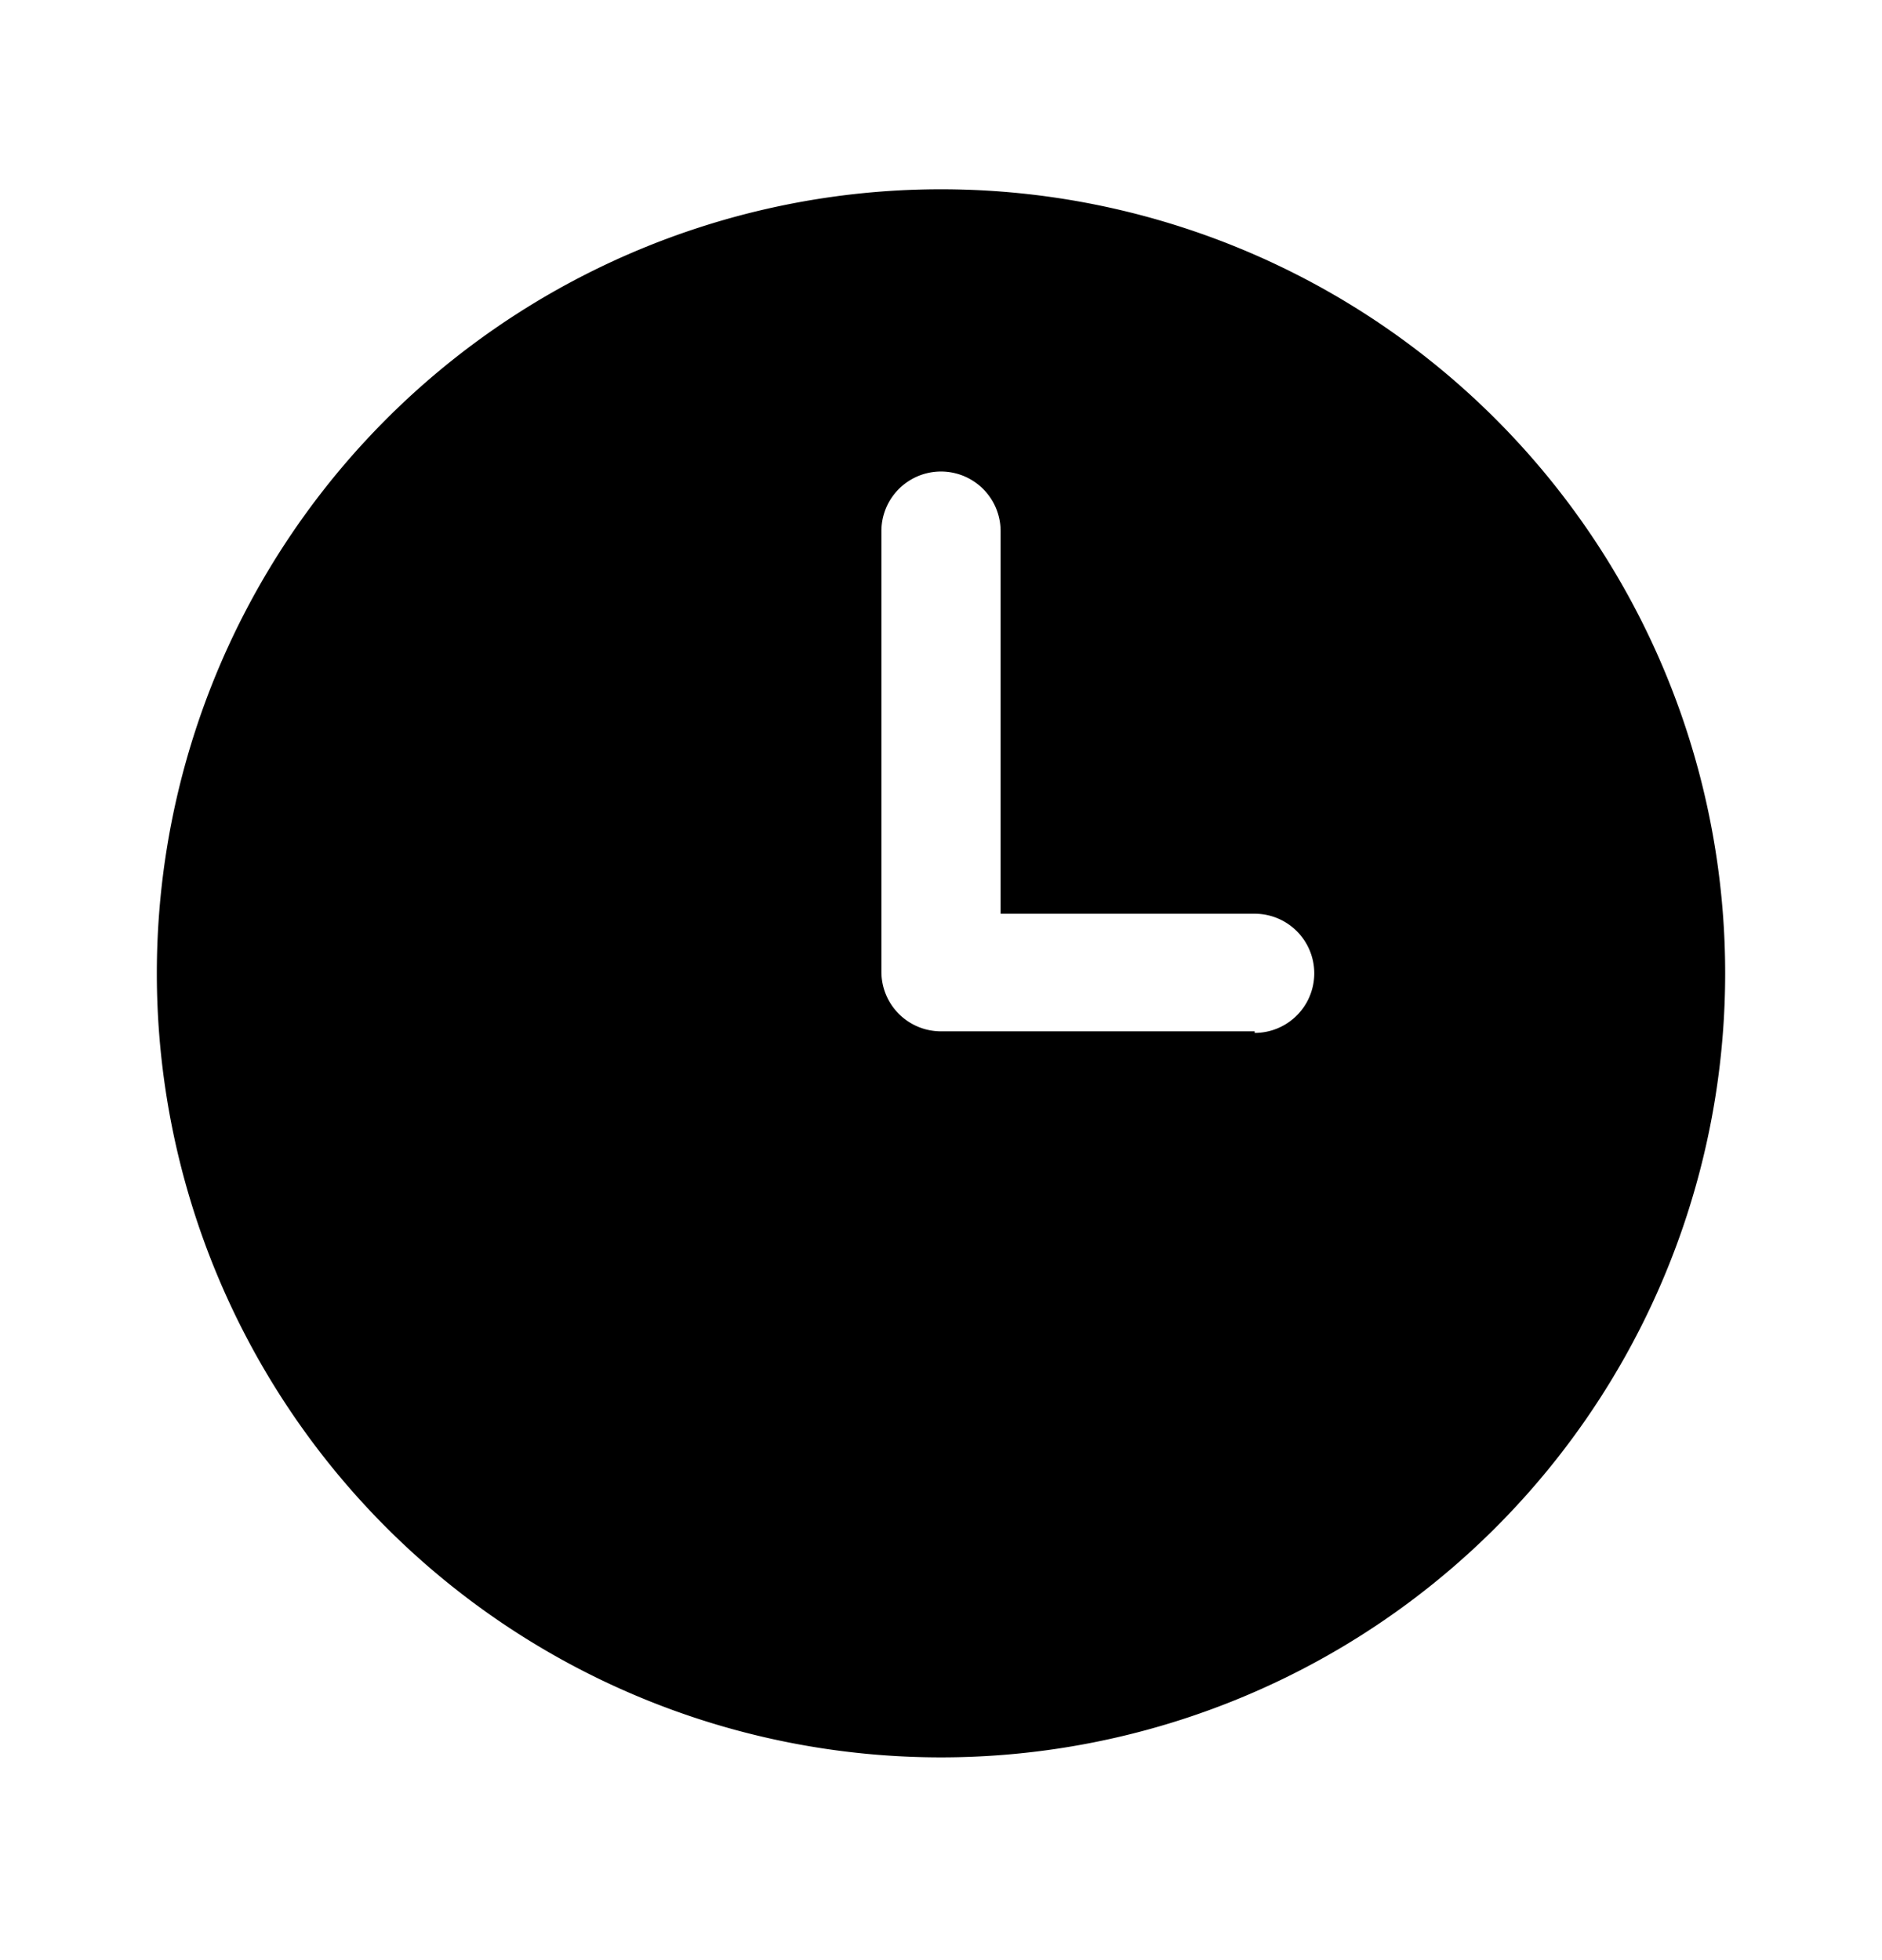 <svg xmlns="http://www.w3.org/2000/svg" width="24" height="25" fill="currentColor" viewBox="0 0 24 25">
  <path d="M12 2.414a10 10 0 1 0 0 20 10 10 0 0 0 0-20Zm4 10.74h-4a.76.76 0 0 1-.76-.76v-5.62a.76.76 0 0 1 1.52 0v4.88H16a.76.76 0 1 1 0 1.52v-.02Z"/>
</svg>

